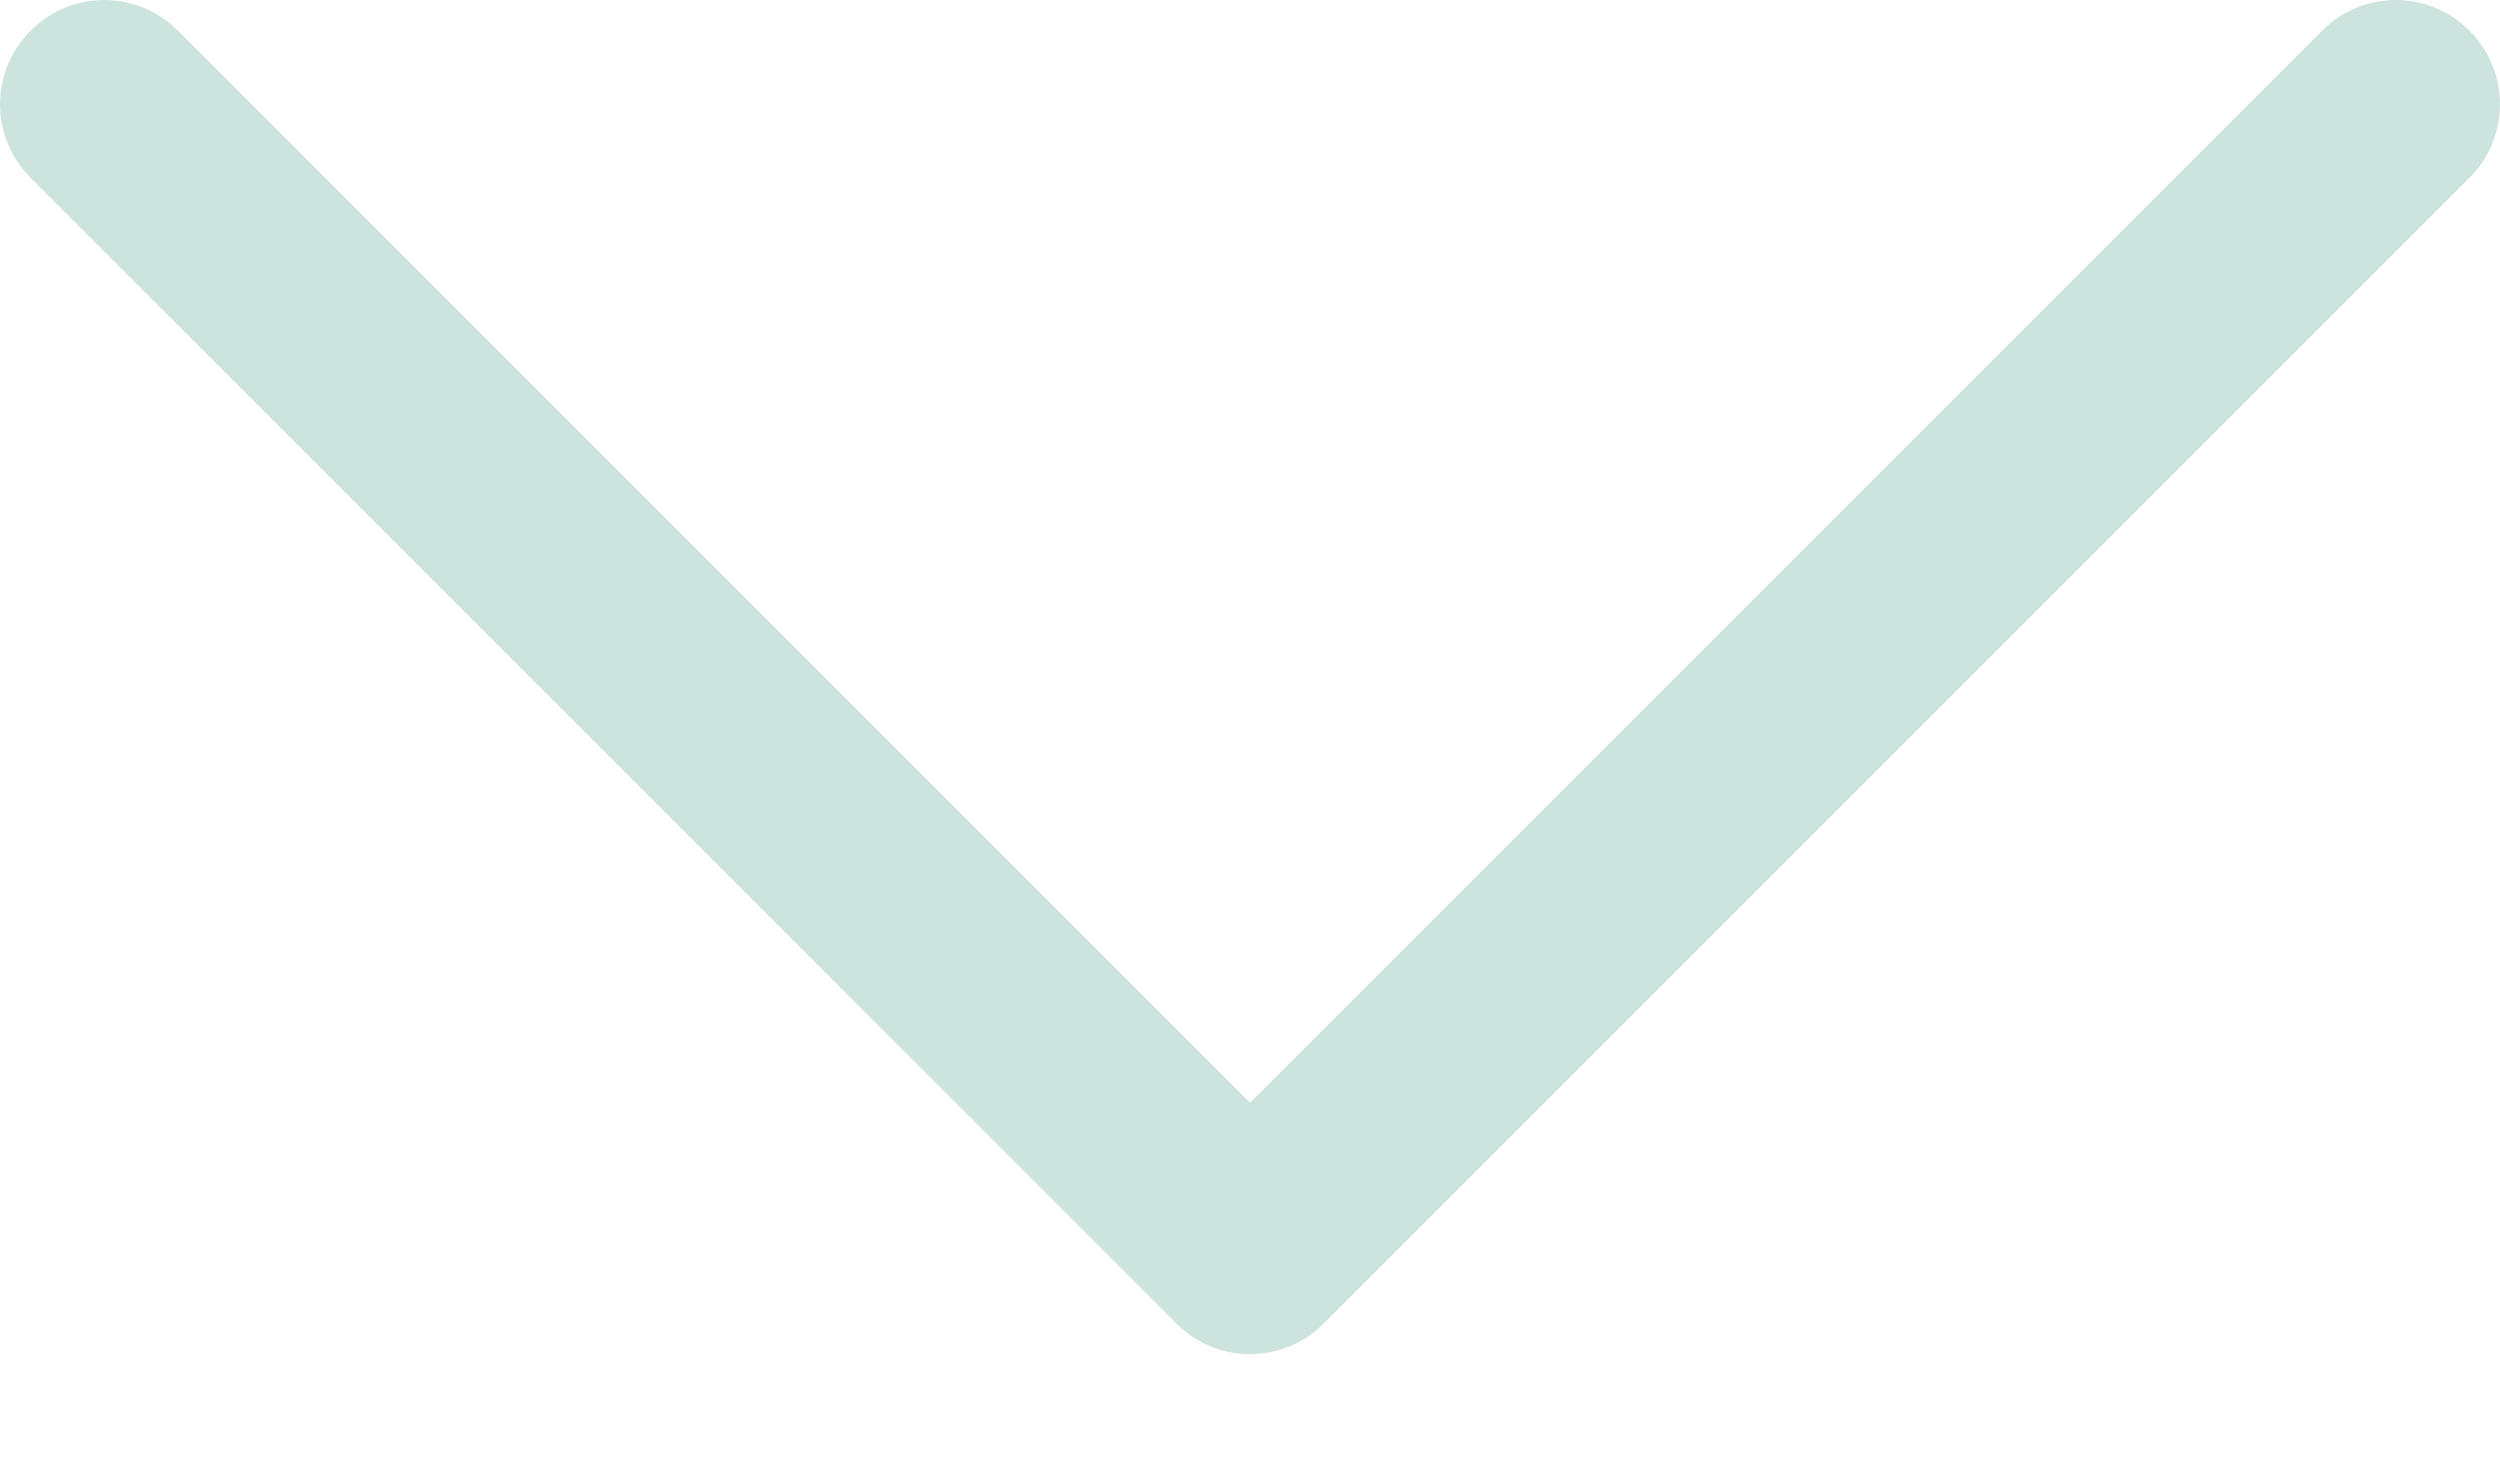 <svg width="12" height="7" viewBox="0 0 12 7" fill="none" xmlns="http://www.w3.org/2000/svg">
<path d="M11.853 0.147C11.658 -0.049 11.342 -0.049 11.146 0.147L6 5.293L0.854 0.147C0.658 -0.049 0.342 -0.049 0.147 0.147C-0.049 0.342 -0.049 0.658 0.147 0.854L5.647 6.353C5.744 6.451 5.872 6.5 6 6.5C6.128 6.5 6.256 6.451 6.354 6.353L11.853 0.854C12.049 0.658 12.049 0.342 11.853 0.147Z" fill="#CDE3DE"/>
</svg>
